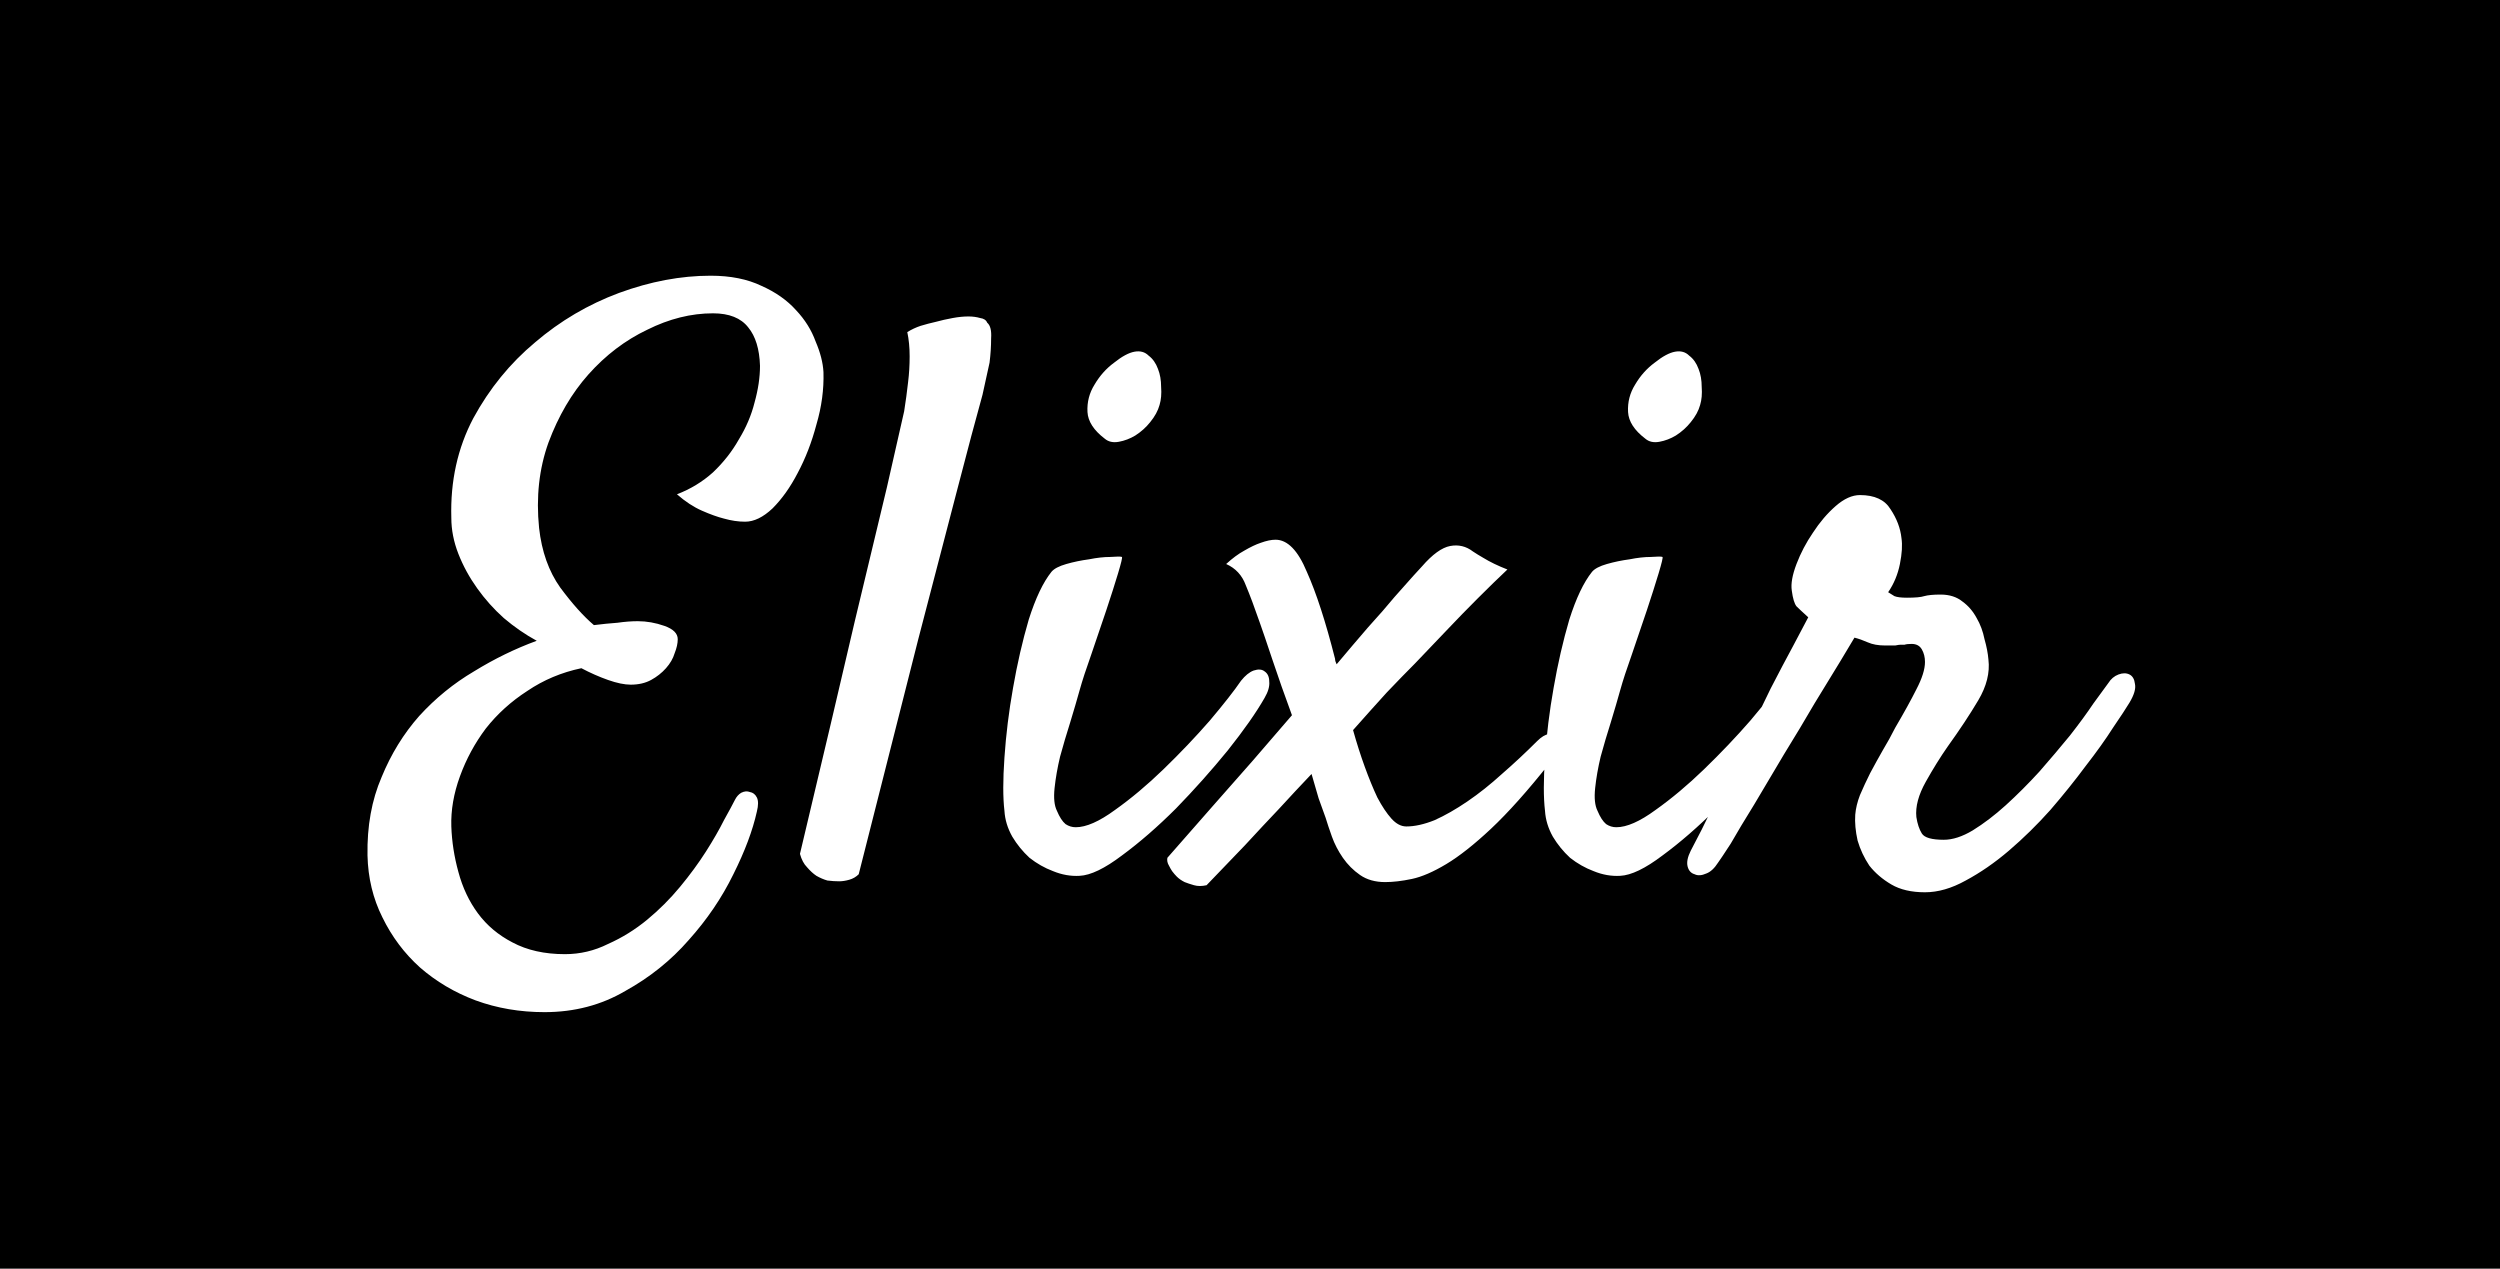 <svg width="134" height="68" viewBox="0 0 134 68" fill="none" xmlns="http://www.w3.org/2000/svg">
<rect width="134" height="68" fill="black"/>
<path d="M29.189 54.251C27.873 54.251 26.641 54.041 25.493 53.621C24.373 53.201 23.38 52.613 22.512 51.857C21.672 51.101 21 50.205 20.496 49.169C19.992 48.162 19.726 47.056 19.698 45.852C19.67 44.284 19.922 42.885 20.454 41.653C20.958 40.421 21.63 39.329 22.47 38.377C23.338 37.426 24.317 36.628 25.409 35.984C26.501 35.312 27.621 34.766 28.769 34.346C28.153 34.01 27.565 33.604 27.005 33.129C26.473 32.653 25.997 32.121 25.577 31.533C25.157 30.945 24.821 30.329 24.569 29.685C24.317 29.041 24.191 28.397 24.191 27.753C24.135 25.794 24.527 24.016 25.367 22.421C26.235 20.825 27.341 19.467 28.685 18.347C30.028 17.199 31.526 16.318 33.178 15.702C34.857 15.086 36.495 14.778 38.091 14.778C39.155 14.778 40.065 14.96 40.82 15.324C41.576 15.66 42.192 16.094 42.668 16.625C43.144 17.13 43.494 17.689 43.718 18.305C43.97 18.893 44.11 19.439 44.138 19.943C44.166 20.867 44.04 21.805 43.76 22.756C43.508 23.708 43.172 24.576 42.752 25.36C42.36 26.116 41.912 26.746 41.408 27.25C40.904 27.726 40.414 27.963 39.938 27.963C39.575 27.963 39.197 27.907 38.805 27.796C38.469 27.712 38.077 27.572 37.629 27.375C37.181 27.18 36.733 26.886 36.285 26.494C37.013 26.214 37.657 25.822 38.217 25.318C38.777 24.786 39.239 24.198 39.602 23.554C39.995 22.91 40.274 22.253 40.442 21.581C40.638 20.881 40.736 20.223 40.736 19.607C40.708 18.711 40.498 18.025 40.106 17.549C39.715 17.046 39.085 16.794 38.217 16.794C37.041 16.794 35.865 17.087 34.69 17.675C33.514 18.235 32.464 19.033 31.54 20.069C30.644 21.077 29.93 22.294 29.398 23.722C28.895 25.122 28.727 26.648 28.895 28.299C29.035 29.559 29.412 30.623 30.028 31.491C30.672 32.359 31.274 33.031 31.834 33.506C32.282 33.45 32.702 33.408 33.094 33.38C33.486 33.324 33.85 33.296 34.185 33.296C34.661 33.296 35.137 33.38 35.613 33.548C36.089 33.716 36.327 33.954 36.327 34.262C36.327 34.486 36.271 34.738 36.159 35.018C36.075 35.298 35.921 35.564 35.697 35.816C35.473 36.068 35.207 36.278 34.899 36.446C34.592 36.614 34.227 36.698 33.808 36.698C33.472 36.698 33.066 36.614 32.59 36.446C32.114 36.278 31.638 36.068 31.162 35.816C30.098 36.04 29.133 36.446 28.265 37.034C27.397 37.594 26.655 38.266 26.039 39.049C25.451 39.833 24.989 40.687 24.653 41.611C24.317 42.535 24.163 43.431 24.191 44.298C24.219 45.11 24.345 45.922 24.569 46.734C24.793 47.574 25.143 48.316 25.619 48.959C26.095 49.603 26.711 50.121 27.467 50.513C28.251 50.933 29.189 51.143 30.28 51.143C31.092 51.143 31.862 50.961 32.59 50.597C33.346 50.261 34.046 49.827 34.69 49.295C35.333 48.764 35.921 48.176 36.453 47.532C36.985 46.888 37.447 46.258 37.839 45.642C38.231 45.026 38.553 44.466 38.805 43.962C39.085 43.459 39.281 43.095 39.393 42.871C39.477 42.703 39.589 42.577 39.728 42.493C39.897 42.409 40.05 42.395 40.19 42.451C40.358 42.479 40.484 42.577 40.568 42.745C40.652 42.913 40.652 43.165 40.568 43.501C40.344 44.508 39.925 45.628 39.309 46.86C38.693 48.12 37.895 49.295 36.915 50.387C35.963 51.479 34.829 52.389 33.514 53.117C32.226 53.873 30.784 54.251 29.189 54.251ZM42.878 45.768C44.11 40.589 45.09 36.432 45.817 33.296C46.573 30.161 47.147 27.767 47.539 26.116C47.987 24.156 48.295 22.798 48.463 22.043C48.547 21.511 48.617 20.993 48.673 20.489C48.729 20.041 48.757 19.579 48.757 19.103C48.757 18.627 48.715 18.193 48.631 17.801C48.855 17.661 49.093 17.549 49.345 17.465C49.625 17.381 49.891 17.311 50.143 17.255C50.45 17.171 50.758 17.102 51.066 17.046C51.374 16.989 51.654 16.962 51.906 16.962C52.13 16.962 52.34 16.989 52.536 17.046C52.732 17.073 52.858 17.157 52.914 17.297C53.082 17.437 53.152 17.717 53.124 18.137C53.124 18.557 53.096 18.991 53.04 19.439C52.928 19.971 52.802 20.545 52.662 21.161C52.326 22.364 51.864 24.1 51.276 26.368C50.773 28.299 50.087 30.931 49.219 34.262C48.379 37.594 47.315 41.793 46.027 46.86C45.887 47 45.719 47.098 45.523 47.154C45.328 47.21 45.145 47.238 44.977 47.238C44.782 47.238 44.572 47.224 44.348 47.196C44.152 47.14 43.956 47.056 43.76 46.944C43.592 46.832 43.424 46.678 43.256 46.482C43.088 46.314 42.962 46.076 42.878 45.768ZM62.152 21.707C62.068 22.015 61.9 22.323 61.648 22.63C61.425 22.91 61.158 23.148 60.851 23.344C60.571 23.512 60.277 23.624 59.969 23.68C59.661 23.736 59.409 23.68 59.213 23.512C58.625 23.064 58.317 22.588 58.289 22.084C58.261 21.553 58.387 21.063 58.667 20.615C58.947 20.139 59.297 19.747 59.717 19.439C60.137 19.103 60.501 18.907 60.809 18.851C61.117 18.795 61.368 18.865 61.565 19.061C61.788 19.229 61.956 19.467 62.068 19.775C62.18 20.055 62.236 20.377 62.236 20.741C62.264 21.105 62.236 21.427 62.152 21.707ZM56.357 30.651C56.497 30.483 56.763 30.343 57.155 30.231C57.547 30.119 57.953 30.035 58.373 29.979C58.793 29.895 59.171 29.853 59.507 29.853C59.871 29.825 60.081 29.825 60.137 29.853C60.165 29.881 60.095 30.175 59.927 30.735C59.759 31.295 59.549 31.953 59.297 32.709C59.045 33.464 58.779 34.248 58.499 35.06C58.219 35.844 58.009 36.488 57.869 36.992C57.729 37.496 57.561 38.07 57.365 38.713C57.169 39.329 56.987 39.945 56.819 40.561C56.679 41.149 56.581 41.709 56.525 42.241C56.469 42.773 56.511 43.179 56.651 43.459C56.791 43.794 56.945 44.032 57.113 44.172C57.281 44.284 57.463 44.34 57.659 44.34C58.219 44.34 58.919 44.032 59.759 43.417C60.627 42.801 61.495 42.073 62.362 41.233C63.258 40.365 64.084 39.497 64.84 38.63C65.596 37.734 66.156 37.02 66.519 36.488C66.743 36.208 66.967 36.026 67.191 35.942C67.443 35.858 67.639 35.872 67.779 35.984C67.947 36.096 68.031 36.278 68.031 36.53C68.059 36.782 67.975 37.076 67.779 37.412C67.331 38.196 66.674 39.133 65.806 40.225C64.938 41.289 64.014 42.325 63.034 43.333C62.054 44.312 61.089 45.152 60.137 45.852C59.213 46.552 58.457 46.916 57.869 46.944C57.393 46.972 56.917 46.888 56.441 46.692C55.993 46.524 55.574 46.286 55.182 45.978C54.818 45.642 54.51 45.264 54.258 44.844C54.006 44.396 53.866 43.934 53.838 43.459C53.754 42.759 53.754 41.807 53.838 40.603C53.922 39.371 54.076 38.126 54.3 36.866C54.524 35.578 54.804 34.36 55.14 33.212C55.504 32.065 55.91 31.211 56.357 30.651ZM83.064 40.897C81.889 42.381 80.839 43.556 79.915 44.424C79.019 45.264 78.221 45.894 77.522 46.314C76.822 46.734 76.206 47 75.674 47.112C75.142 47.224 74.666 47.28 74.246 47.28C73.714 47.28 73.266 47.154 72.902 46.902C72.538 46.65 72.231 46.342 71.978 45.978C71.727 45.614 71.531 45.236 71.391 44.844C71.251 44.452 71.139 44.116 71.055 43.837C70.943 43.529 70.817 43.179 70.677 42.787C70.565 42.395 70.439 41.961 70.299 41.485C69.739 42.073 69.151 42.703 68.535 43.375C68.003 43.934 67.401 44.578 66.73 45.306C66.058 46.006 65.372 46.72 64.672 47.448C64.42 47.504 64.196 47.504 64 47.448C63.804 47.392 63.636 47.336 63.496 47.28C63.328 47.196 63.188 47.098 63.076 46.986C62.992 46.902 62.908 46.804 62.824 46.692C62.768 46.608 62.712 46.51 62.656 46.398C62.572 46.258 62.544 46.118 62.572 45.978C63.384 45.054 64.182 44.144 64.966 43.249C65.778 42.325 66.505 41.499 67.149 40.771C67.877 39.931 68.577 39.119 69.249 38.336C68.857 37.272 68.507 36.278 68.199 35.354C67.891 34.43 67.667 33.772 67.527 33.38C67.247 32.569 66.995 31.897 66.772 31.365C66.576 30.833 66.226 30.455 65.722 30.231C66.058 29.923 66.38 29.685 66.688 29.517C67.023 29.321 67.317 29.181 67.569 29.097C67.877 28.985 68.143 28.929 68.367 28.929C69.011 28.929 69.571 29.503 70.047 30.651C70.551 31.771 71.055 33.324 71.559 35.312C71.559 35.396 71.587 35.494 71.643 35.606C72.231 34.906 72.79 34.248 73.322 33.632C73.882 33.017 74.358 32.471 74.75 31.995C75.17 31.519 75.506 31.141 75.758 30.861C76.01 30.581 76.164 30.413 76.22 30.357C76.78 29.713 77.284 29.349 77.731 29.265C78.179 29.181 78.585 29.279 78.949 29.559C79.117 29.671 79.299 29.783 79.495 29.895C79.859 30.119 80.293 30.329 80.797 30.525C80.321 30.973 79.789 31.491 79.201 32.079C78.641 32.639 78.109 33.184 77.606 33.716C77.018 34.332 76.43 34.948 75.842 35.564C75.422 35.984 74.918 36.502 74.33 37.118C73.77 37.734 73.168 38.406 72.524 39.133C72.72 39.833 72.93 40.491 73.154 41.107C73.378 41.723 73.602 42.269 73.826 42.745C74.078 43.221 74.33 43.599 74.582 43.879C74.834 44.158 75.1 44.298 75.38 44.298C75.828 44.298 76.332 44.186 76.892 43.962C77.451 43.711 78.039 43.375 78.655 42.955C79.271 42.535 79.887 42.045 80.503 41.485C81.147 40.925 81.777 40.337 82.393 39.721C82.617 39.497 82.826 39.371 83.022 39.343C83.246 39.315 83.4 39.357 83.484 39.469C83.568 39.581 83.582 39.763 83.526 40.015C83.498 40.267 83.344 40.561 83.064 40.897ZM91.127 21.707C91.043 22.015 90.875 22.323 90.623 22.63C90.399 22.91 90.133 23.148 89.825 23.344C89.545 23.512 89.251 23.624 88.943 23.68C88.635 23.736 88.383 23.68 88.188 23.512C87.6 23.064 87.292 22.588 87.264 22.084C87.236 21.553 87.362 21.063 87.642 20.615C87.921 20.139 88.272 19.747 88.691 19.439C89.111 19.103 89.475 18.907 89.783 18.851C90.091 18.795 90.343 18.865 90.539 19.061C90.763 19.229 90.931 19.467 91.043 19.775C91.155 20.055 91.211 20.377 91.211 20.741C91.239 21.105 91.211 21.427 91.127 21.707ZM85.332 30.651C85.472 30.483 85.738 30.343 86.13 30.231C86.522 30.119 86.928 30.035 87.348 29.979C87.768 29.895 88.145 29.853 88.481 29.853C88.845 29.825 89.055 29.825 89.111 29.853C89.139 29.881 89.069 30.175 88.901 30.735C88.733 31.295 88.523 31.953 88.272 32.709C88.019 33.464 87.754 34.248 87.474 35.06C87.194 35.844 86.984 36.488 86.844 36.992C86.704 37.496 86.536 38.07 86.34 38.713C86.144 39.329 85.962 39.945 85.794 40.561C85.654 41.149 85.556 41.709 85.5 42.241C85.444 42.773 85.486 43.179 85.626 43.459C85.766 43.794 85.92 44.032 86.088 44.172C86.256 44.284 86.438 44.34 86.634 44.34C87.194 44.34 87.894 44.032 88.733 43.417C89.601 42.801 90.469 42.073 91.337 41.233C92.233 40.365 93.059 39.497 93.814 38.63C94.57 37.734 95.13 37.02 95.494 36.488C95.718 36.208 95.942 36.026 96.166 35.942C96.418 35.858 96.614 35.872 96.754 35.984C96.922 36.096 97.006 36.278 97.006 36.53C97.034 36.782 96.95 37.076 96.754 37.412C96.306 38.196 95.648 39.133 94.78 40.225C93.912 41.289 92.989 42.325 92.009 43.333C91.029 44.312 90.063 45.152 89.111 45.852C88.188 46.552 87.432 46.916 86.844 46.944C86.368 46.972 85.892 46.888 85.416 46.692C84.968 46.524 84.548 46.286 84.156 45.978C83.792 45.642 83.484 45.264 83.232 44.844C82.981 44.396 82.841 43.934 82.812 43.459C82.728 42.759 82.728 41.807 82.812 40.603C82.897 39.371 83.05 38.126 83.274 36.866C83.498 35.578 83.778 34.36 84.114 33.212C84.478 32.065 84.884 31.211 85.332 30.651ZM92.093 46.23C91.897 46.538 91.687 46.734 91.463 46.818C91.211 46.93 91.001 46.944 90.833 46.86C90.637 46.804 90.511 46.664 90.455 46.44C90.399 46.216 90.455 45.936 90.623 45.6C90.707 45.432 90.903 45.054 91.211 44.466C91.491 43.879 91.841 43.179 92.261 42.367C92.653 41.527 93.087 40.631 93.562 39.679C94.038 38.699 94.486 37.776 94.906 36.908C95.354 36.04 95.76 35.27 96.124 34.598C96.488 33.898 96.754 33.394 96.922 33.087C96.614 32.806 96.404 32.611 96.292 32.499C96.18 32.359 96.096 32.079 96.04 31.659C95.984 31.295 96.068 30.819 96.292 30.231C96.516 29.643 96.81 29.083 97.174 28.551C97.538 27.991 97.944 27.515 98.392 27.124C98.84 26.732 99.273 26.536 99.693 26.536C100.477 26.536 101.023 26.788 101.331 27.292C101.667 27.796 101.863 28.313 101.919 28.845C101.975 29.209 101.947 29.671 101.835 30.231C101.723 30.791 101.513 31.295 101.205 31.743C101.289 31.799 101.401 31.869 101.541 31.953C101.681 32.009 101.905 32.037 102.213 32.037C102.661 32.037 102.969 32.009 103.137 31.953C103.333 31.897 103.627 31.869 104.019 31.869C104.494 31.869 104.886 31.995 105.194 32.247C105.502 32.471 105.754 32.764 105.95 33.129C106.146 33.464 106.286 33.842 106.37 34.262C106.482 34.654 106.552 35.018 106.58 35.354C106.664 36.054 106.482 36.782 106.034 37.538C105.586 38.294 105.04 39.119 104.396 40.015C104.005 40.575 103.613 41.205 103.221 41.905C102.829 42.605 102.661 43.235 102.717 43.794C102.773 44.158 102.871 44.452 103.011 44.676C103.151 44.9 103.543 45.012 104.187 45.012C104.662 45.012 105.18 44.844 105.74 44.508C106.328 44.144 106.916 43.697 107.504 43.165C108.12 42.605 108.722 42.003 109.31 41.359C109.897 40.687 110.443 40.043 110.947 39.427C111.451 38.783 111.871 38.209 112.207 37.706C112.571 37.202 112.837 36.838 113.005 36.614C113.145 36.39 113.327 36.236 113.551 36.152C113.775 36.068 113.971 36.068 114.139 36.152C114.307 36.236 114.405 36.404 114.433 36.656C114.489 36.908 114.391 37.244 114.139 37.664C113.971 37.944 113.677 38.392 113.257 39.007C112.865 39.623 112.375 40.309 111.787 41.065C111.227 41.821 110.597 42.605 109.897 43.417C109.198 44.2 108.456 44.928 107.672 45.6C106.916 46.244 106.146 46.776 105.362 47.196C104.606 47.616 103.879 47.826 103.179 47.826C102.451 47.826 101.849 47.686 101.373 47.406C100.897 47.126 100.505 46.79 100.197 46.398C99.917 45.978 99.707 45.53 99.567 45.054C99.455 44.55 99.413 44.088 99.441 43.669C99.469 43.333 99.553 42.983 99.693 42.619C99.861 42.227 100.043 41.835 100.239 41.443C100.463 41.023 100.687 40.617 100.911 40.225C101.163 39.805 101.387 39.399 101.583 39.007C102.059 38.196 102.437 37.51 102.717 36.95C103.025 36.362 103.179 35.872 103.179 35.48C103.179 35.228 103.123 35.004 103.011 34.808C102.899 34.612 102.717 34.514 102.465 34.514C102.297 34.514 102.171 34.528 102.087 34.556C102.031 34.556 101.961 34.556 101.877 34.556C101.821 34.556 101.723 34.57 101.583 34.598C101.471 34.598 101.289 34.598 101.037 34.598C100.673 34.598 100.365 34.542 100.113 34.43C99.861 34.318 99.623 34.234 99.399 34.178C99.287 34.374 99.035 34.794 98.644 35.438C98.252 36.082 97.79 36.838 97.258 37.706C96.754 38.574 96.208 39.483 95.62 40.435C95.06 41.387 94.528 42.283 94.024 43.123C93.52 43.934 93.101 44.634 92.765 45.222C92.401 45.782 92.177 46.118 92.093 46.23Z" fill="white"/>
</svg>
